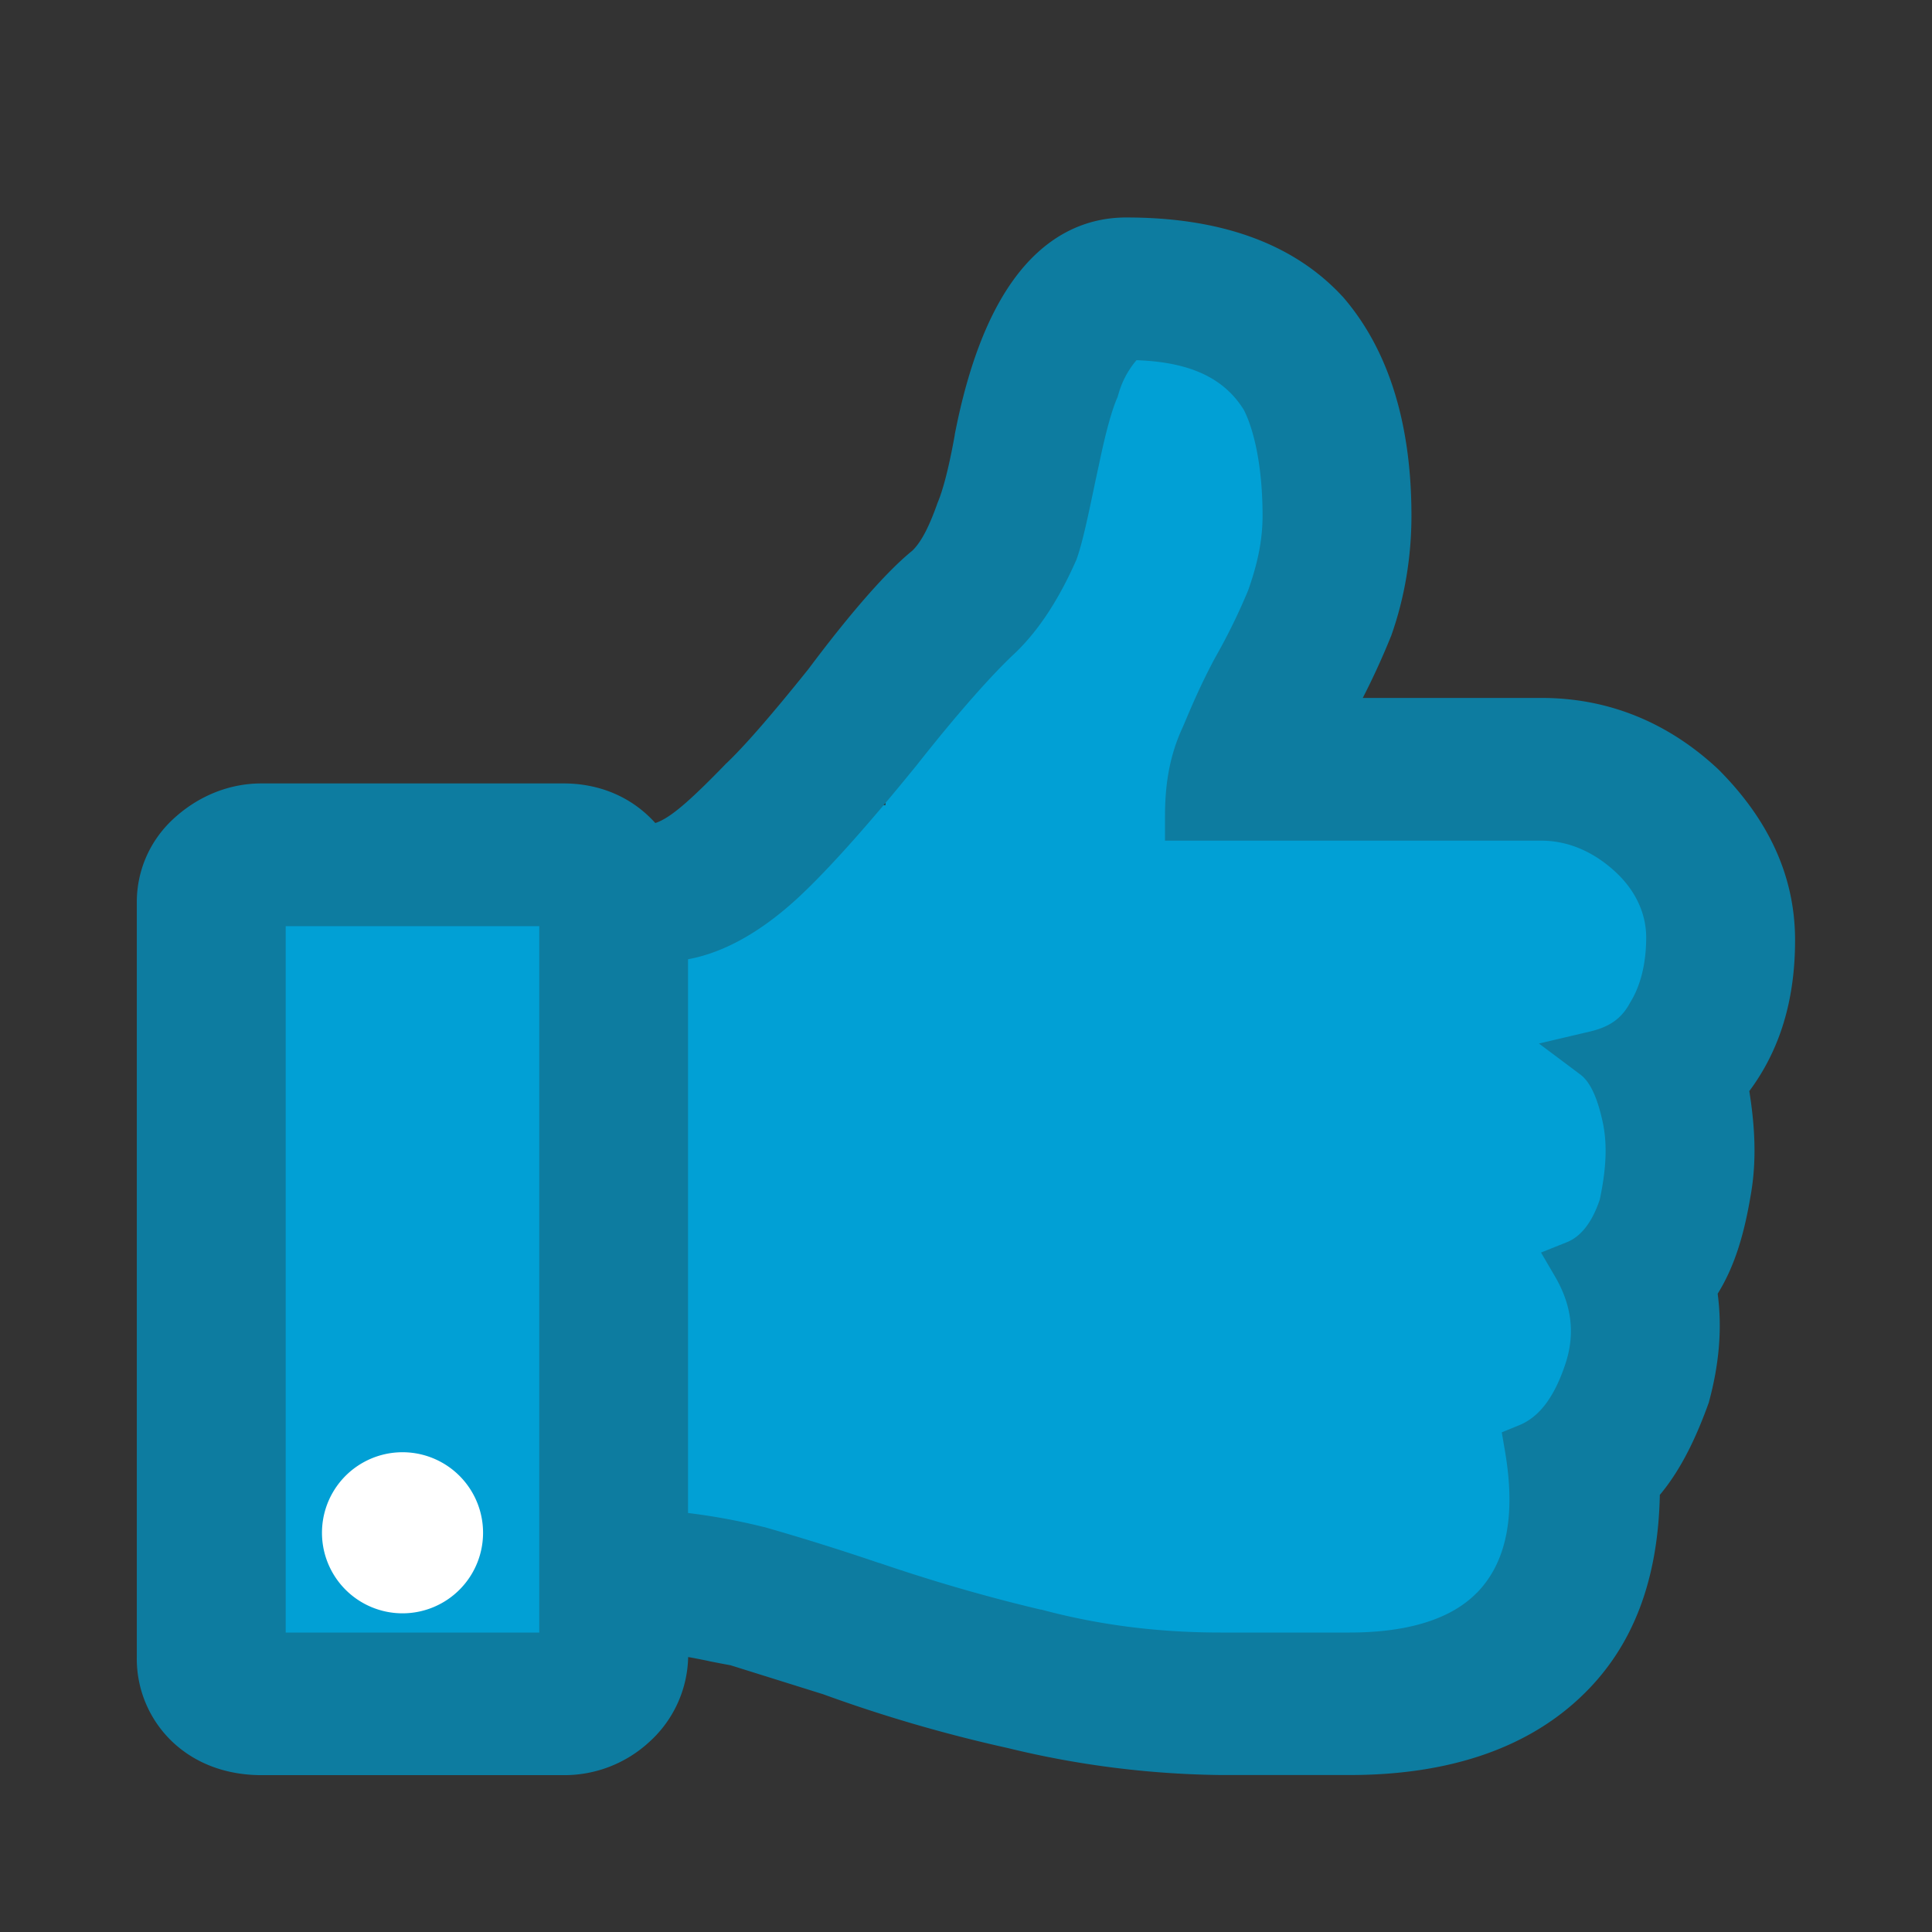 <svg width="16" height="16" viewBox="0 0 16 16" fill="none" xmlns="http://www.w3.org/2000/svg">
    <rect x="0" y="0" width="16" height="16" fill="#333333" stroke="none"/>
    <path fill-rule="evenodd" clip-rule="evenodd" d="M9.977 6.42c.411-.34.69-.998.69-1.752 0-1.105-.597-2-1.334-2-.736 0-1.333.895-1.333 2 0 .28.038.547.108.79a1.334 1.334 0 0 0-.775 1.21h-.666c-.737 0-1.334.597-1.334 1.333v4c0 .737.597 1.334 1.334 1.334H7.69c.461.398 1.323.666 2.31.666 1.028 0 1.92-.29 2.366-.717.558-.16.967-.673.967-1.283V9.156a1.333 1.333 0 0 0-1-2.446A1.335 1.335 0 0 0 12 6.668h-2c0-.085-.008-.168-.023-.248z" fill="#01A0D5"/>
    <path d="M2 7.335h2.667V14H2V7.335z" fill="#01A0D5"/>
    <path d="M4 12.668a.667.667 0 1 1-1.333 0 .667.667 0 0 1 1.333 0z" fill="#fff"/>
    <path fill-rule="evenodd" clip-rule="evenodd" d="M11.518 5.273a6.27 6.27 0 0 1-.232.507h1.48c.575 0 1.066.218 1.464.591l.005.005c.393.395.631.858.631 1.41 0 .492-.123.906-.379 1.25.044.277.064.565.012.86-.05.298-.124.577-.274.818.04.3.008.596-.069.884l-.002.008-.002.008c-.099.276-.225.55-.406.766-.014.686-.21 1.257-.662 1.68-.465.437-1.12.64-1.907.64h-1.068a7.777 7.777 0 0 1-1.761-.223 12.14 12.14 0 0 1-1.531-.446l-.767-.24a11.01 11.01 0 0 1-.173-.033l-.012-.003a9.435 9.435 0 0 0-.142-.028l-.024-.004a.973.973 0 0 1-.323.704 1.037 1.037 0 0 1-.71.274h-2.5c-.277 0-.537-.087-.736-.274a.948.948 0 0 1-.297-.707V7.47c0-.25.1-.498.297-.683.189-.177.444-.299.736-.299h2.5c.305 0 .57.116.761.328a.328.328 0 0 0 .04-.016c.116-.054.273-.195.54-.47l.003-.004.004-.003c.144-.136.37-.394.681-.782.362-.484.657-.816.86-.98.067-.065.13-.175.204-.381l.002-.006.002-.006c.043-.1.092-.277.144-.566v-.004c.107-.55.271-.993.502-1.302.236-.316.545-.495.919-.495.763 0 1.372.205 1.786.65l.005.005c.38.437.57 1.051.57 1.815 0 .34-.056.68-.168.995l-.003.007zm-2.258-2a.738.738 0 0 1 .152-.29c.474.016.736.167.888.41.082.158.156.461.156.878 0 .215-.046.41-.119.617a4.985 4.985 0 0 1-.274.559c-.118.22-.195.403-.247.526l-.02.047c-.12.256-.148.507-.148.742v.2h3.117c.227 0 .44.096.618.263.171.16.25.352.25.538 0 .217-.047.398-.127.53l-.003.005-.003.005c-.071.134-.173.203-.338.241l-.417.098.343.257c.07.053.135.163.185.394.043.202.024.41-.024.64-.068.205-.167.312-.272.354l-.215.086.117.2c.131.226.17.46.087.716-.096.292-.224.447-.382.513l-.147.06.027.158c.098.575-.008.939-.232 1.17h-.001c-.206.212-.558.33-1.054.33h-1.068c-.455 0-.958-.048-1.485-.19h-.006c-.308-.073-.77-.193-1.335-.386H7.28a20.03 20.03 0 0 0-.949-.297l-.006-.001a5.18 5.18 0 0 0-.627-.116V7.944c.298-.054.612-.229.927-.524.218-.204.537-.554.956-1.07l.002-.002c.362-.46.641-.769.813-.93.208-.195.378-.465.514-.773l.004-.007.002-.007c.048-.134.095-.356.152-.63l.038-.176c.051-.244.1-.422.144-.525l.006-.013.003-.014zM2.366 13.52V7.67h2.1v5.85h-2.1z" fill="#0D7CA0"/>
</svg>
